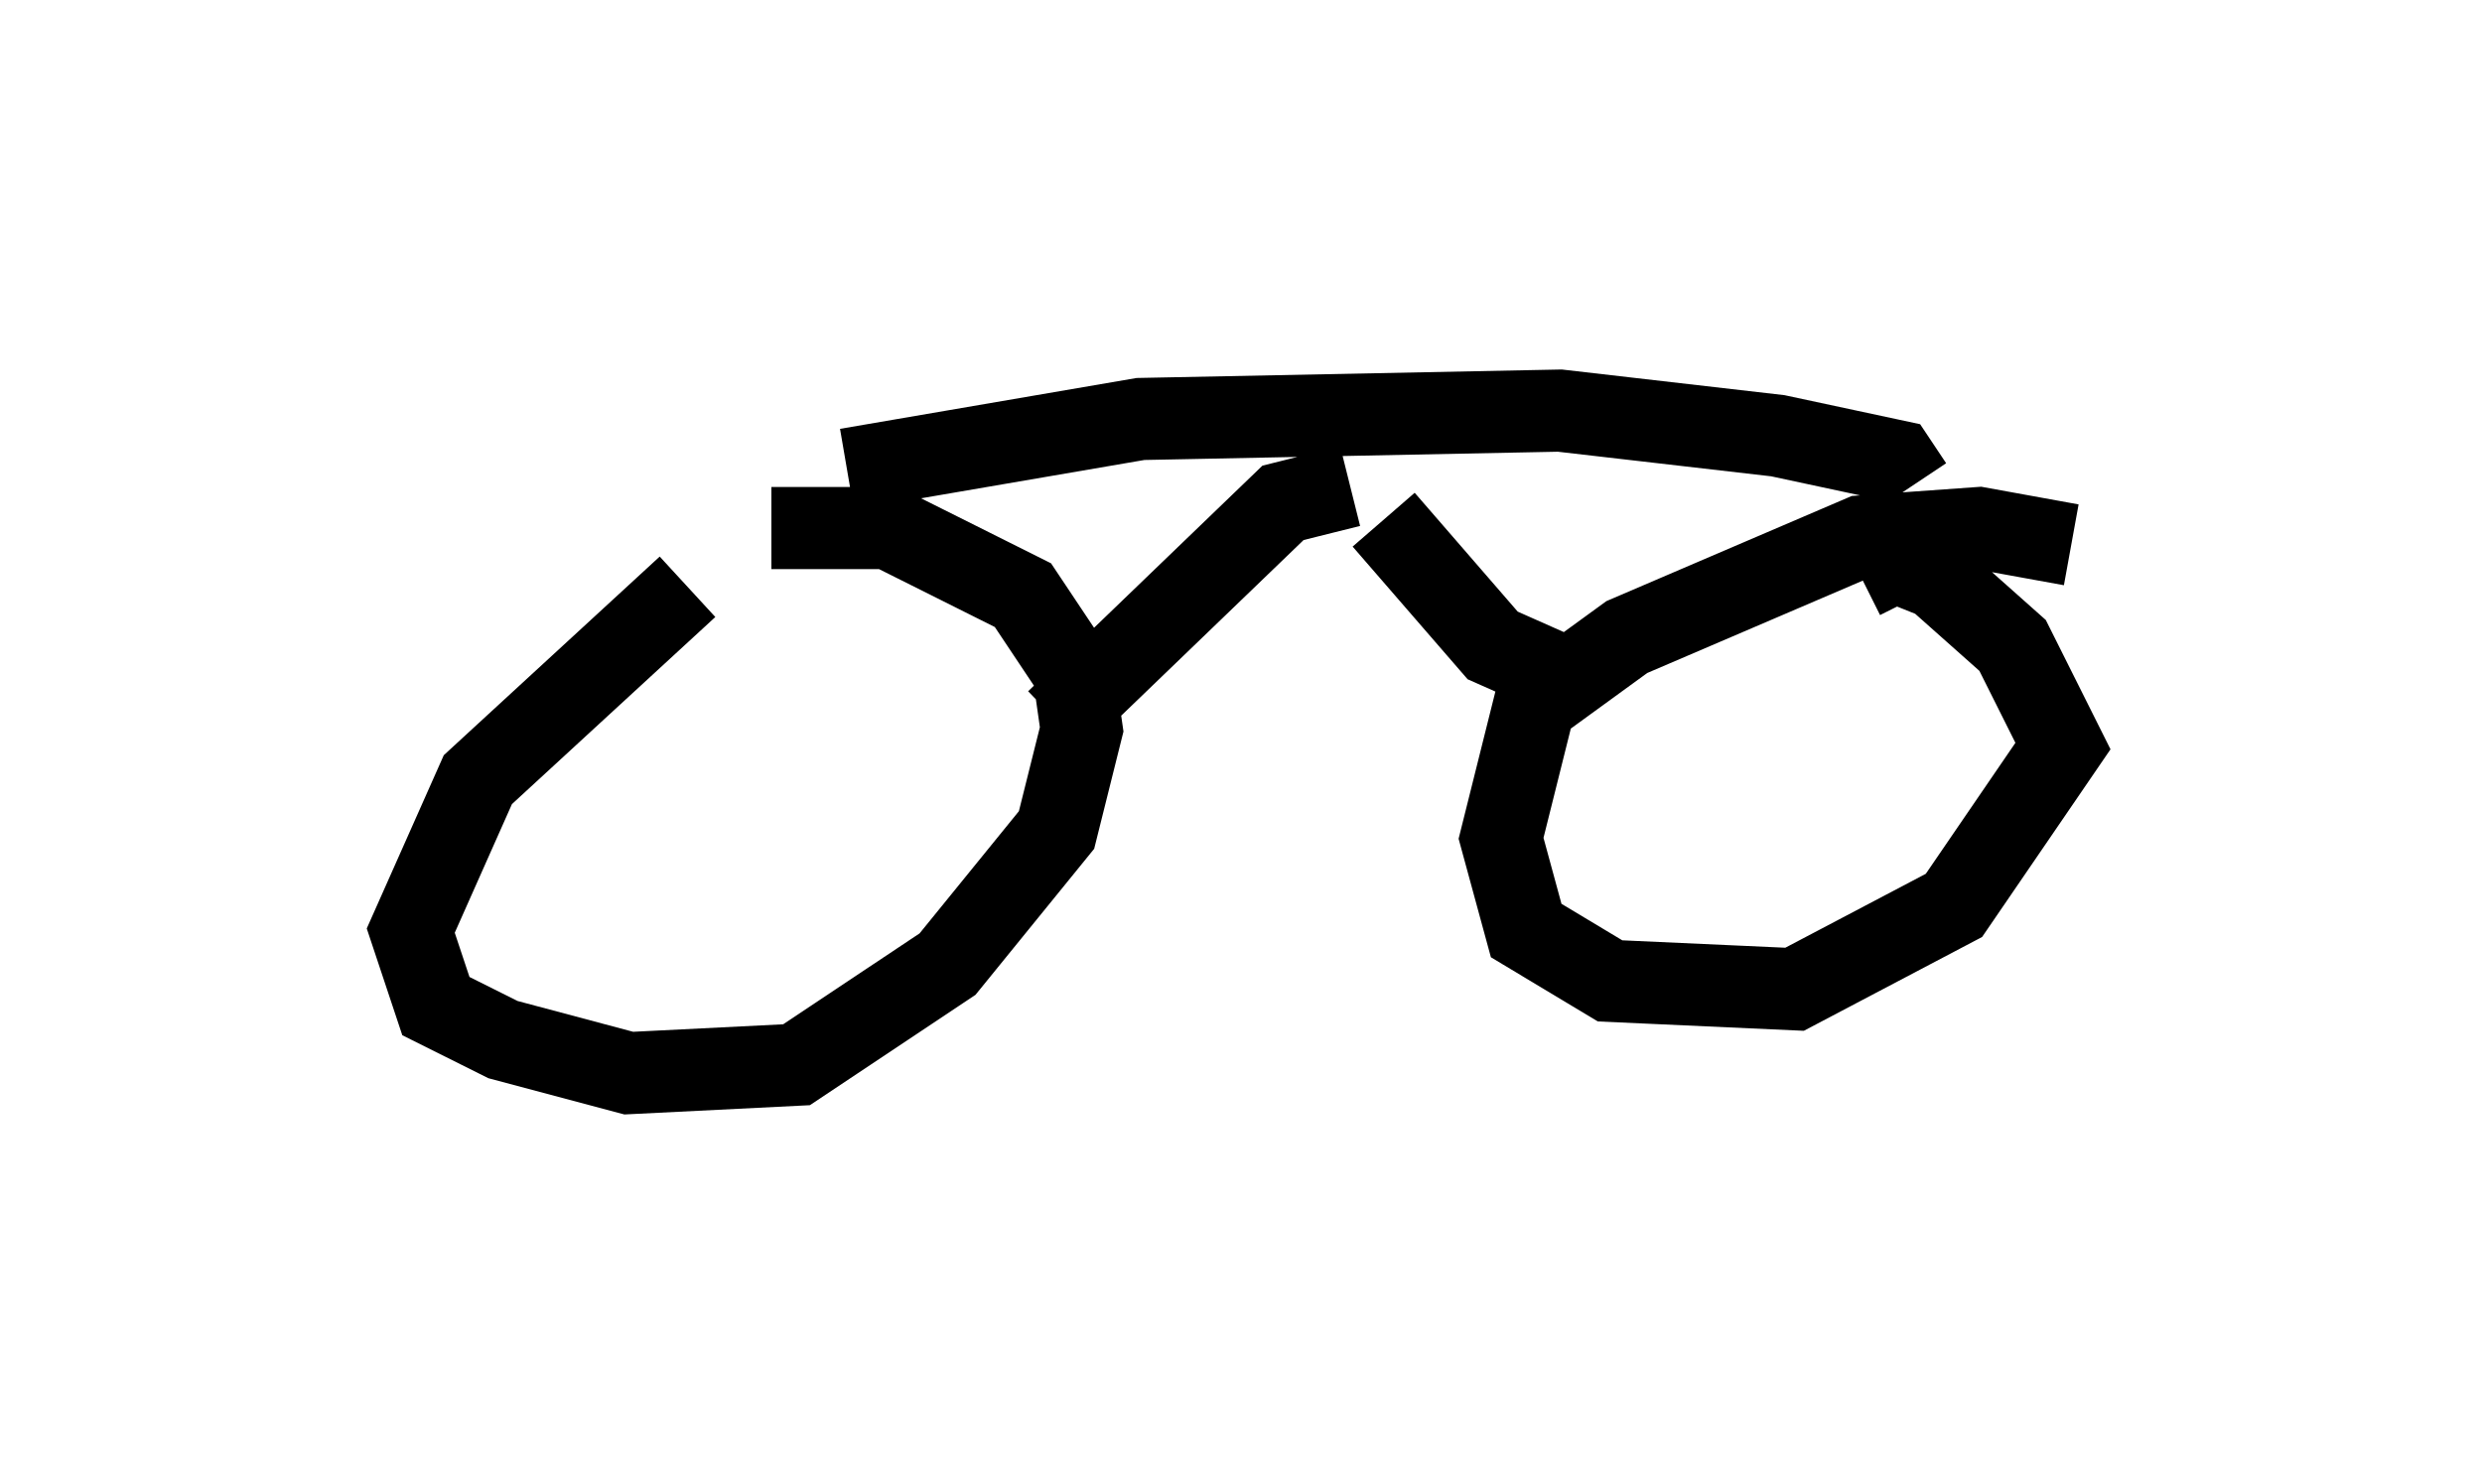 <?xml version="1.0" encoding="utf-8" ?>
<svg baseProfile="full" height="18.065" version="1.1" width="30.213" xmlns="http://www.w3.org/2000/svg" xmlns:ev="http://www.w3.org/2001/xml-events" xmlns:xlink="http://www.w3.org/1999/xlink"><defs /><rect fill="white" height="18.065" width="30.213" x="0" y="0" /><path d="M10.819, 6.94 m-2.45, 0.204 l-2.552, 2.348 -0.817, 1.838 l0.306, 0.919 0.817, 0.408 l1.531, 0.408 2.042, -0.102 l1.838, -1.225 1.327, -1.633 l0.306, -1.225 -0.102, -0.715 l-0.613, -0.919 -1.633, -0.817 l-1.429, 0.0 m15.823, 0.204 l-1.123, -0.204 -1.429, 0.102 l-2.858, 1.225 -1.123, 0.817 l-0.408, 1.633 0.306, 1.123 l1.021, 0.613 2.246, 0.102 l1.94, -1.021 1.327, -1.94 l-0.613, -1.225 -0.919, -0.817 l-0.51, -0.204 -0.408, 0.204 m-9.8, 1.735 l2.756, -2.654 0.817, -0.204 m2.654, 2.348 l-0.919, -0.408 -1.327, -1.531 m-6.533, -0.613 l3.573, -0.613 5.104, -0.102 l2.654, 0.306 1.429, 0.306 l0.204, 0.306 " fill="none" stroke="black" stroke-width="1" /></svg>